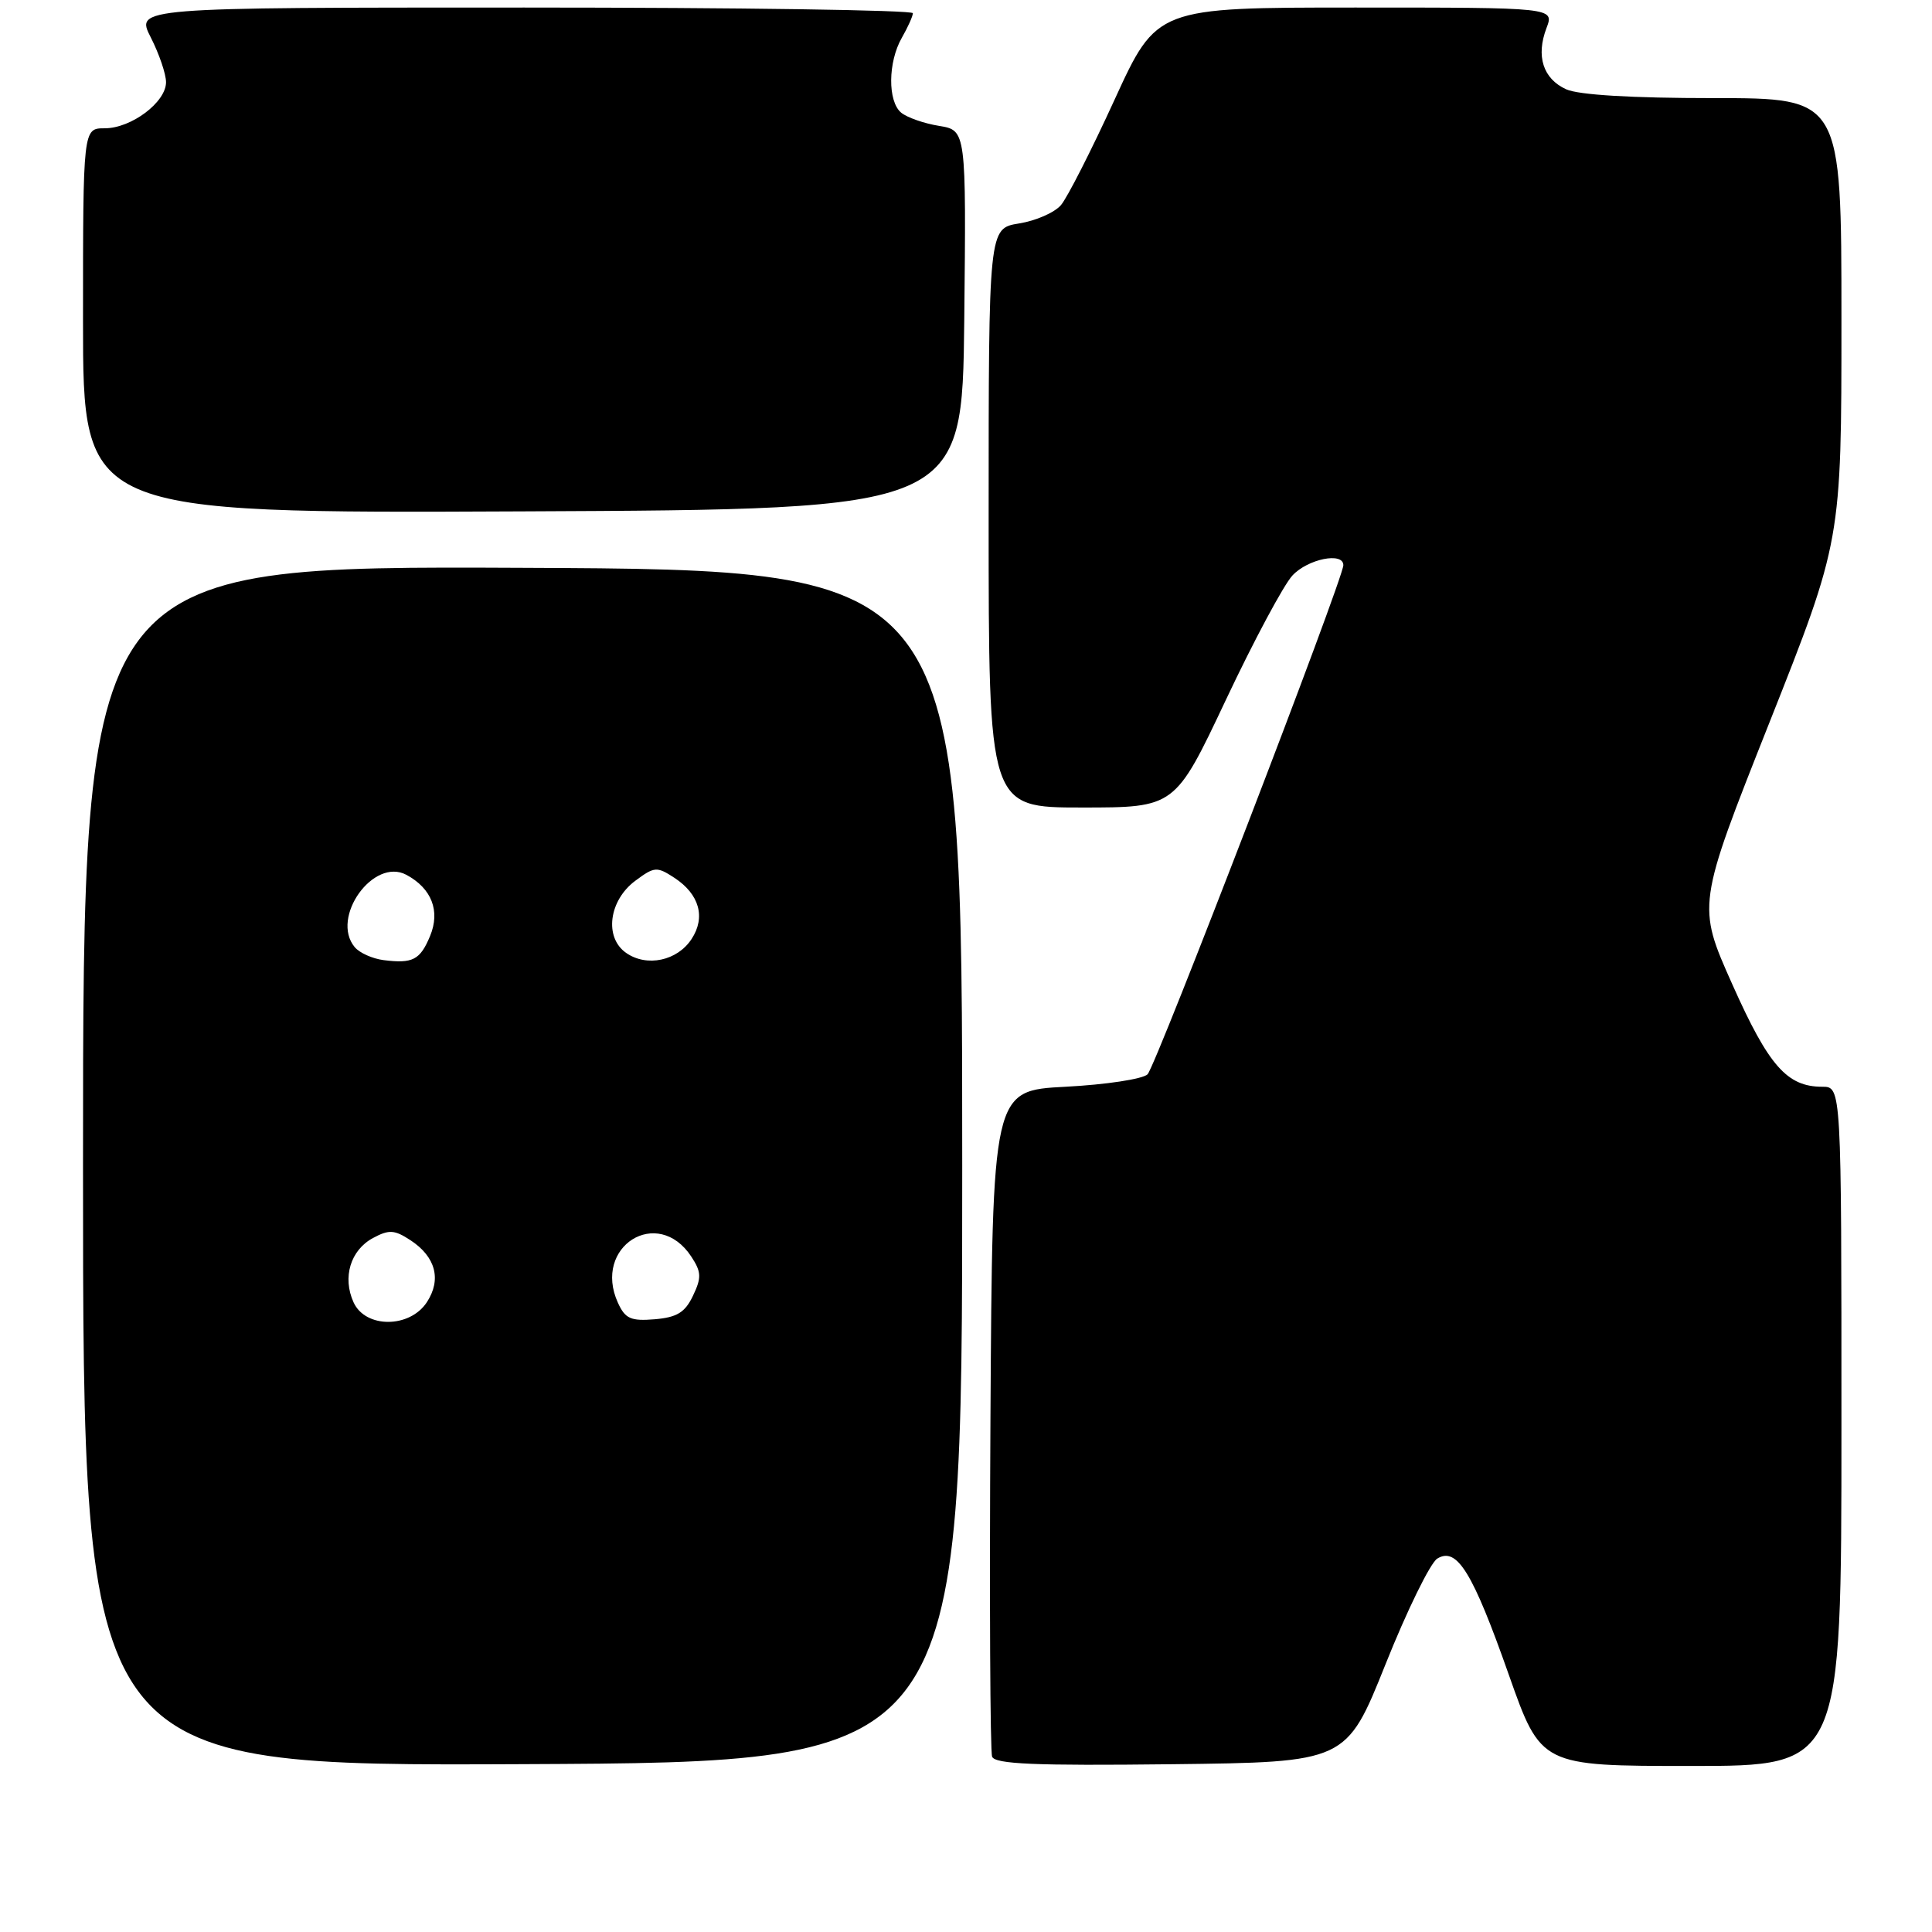 <?xml version="1.0" encoding="UTF-8" standalone="no"?>
<!DOCTYPE svg PUBLIC "-//W3C//DTD SVG 1.1//EN" "http://www.w3.org/Graphics/SVG/1.1/DTD/svg11.dtd" >
<svg xmlns="http://www.w3.org/2000/svg" xmlns:xlink="http://www.w3.org/1999/xlink" version="1.1" viewBox="0 0 256 256">
 <g >
 <path fill="currentColor"
d=" M 127.50 154.50 C 127.50 75.50 127.50 75.50 69.25 75.24 C 11.00 74.98 11.00 74.98 11.00 154.50 C 11.00 234.02 11.00 234.02 69.25 233.76 C 127.50 233.50 127.50 233.50 127.50 154.50 Z  M 183.59 220.52 C 186.44 213.38 189.53 207.08 190.45 206.52 C 193.05 204.93 195.13 208.30 199.92 221.90 C 204.19 234.00 204.19 234.00 224.10 234.00 C 244.00 234.00 244.00 234.00 244.00 189.00 C 244.00 144.00 244.00 144.00 241.46 144.00 C 236.79 144.00 234.36 141.24 229.54 130.43 C 224.86 119.95 224.86 119.95 234.43 95.81 C 244.00 71.67 244.00 71.67 244.00 42.33 C 244.00 13.00 244.00 13.00 227.05 13.00 C 216.22 13.00 209.16 12.58 207.52 11.83 C 204.46 10.43 203.50 7.44 204.92 3.71 C 205.95 1.00 205.95 1.00 179.62 1.00 C 153.28 1.00 153.28 1.00 147.69 13.20 C 144.62 19.91 141.42 26.20 140.58 27.18 C 139.73 28.17 137.24 29.26 135.02 29.61 C 131.00 30.26 131.00 30.26 131.00 68.63 C 131.00 107.00 131.00 107.00 143.35 107.00 C 155.70 107.00 155.70 107.00 162.43 92.75 C 166.13 84.91 170.10 77.49 171.26 76.25 C 173.30 74.06 178.00 73.11 178.00 74.89 C 178.00 76.67 153.17 141.23 152.06 142.35 C 151.43 142.98 146.54 143.72 141.20 144.00 C 131.50 144.50 131.50 144.50 131.24 188.00 C 131.10 211.93 131.20 232.07 131.46 232.77 C 131.84 233.75 137.14 233.98 155.17 233.77 C 178.39 233.50 178.39 233.50 183.59 220.52 Z  M 127.77 42.38 C 128.03 17.27 128.03 17.27 124.43 16.68 C 122.44 16.36 120.19 15.57 119.41 14.93 C 117.61 13.43 117.65 8.23 119.50 5.00 C 120.29 3.62 120.95 2.16 120.96 1.75 C 120.98 1.34 97.82 1.00 69.48 1.00 C 17.96 1.00 17.96 1.00 19.98 4.96 C 21.09 7.14 22.00 9.81 22.00 10.89 C 22.00 13.54 17.40 17.00 13.87 17.00 C 11.00 17.00 11.00 17.00 11.00 42.51 C 11.00 68.02 11.00 68.02 69.25 67.76 C 127.50 67.50 127.50 67.50 127.77 42.38 Z  M 46.85 172.57 C 45.34 169.26 46.44 165.64 49.43 164.04 C 51.55 162.90 52.27 162.95 54.38 164.33 C 57.73 166.52 58.53 169.54 56.56 172.55 C 54.29 176.01 48.43 176.03 46.85 172.57 Z  M 81.88 172.63 C 78.48 165.17 87.15 159.72 91.61 166.52 C 92.94 168.55 92.97 169.30 91.82 171.70 C 90.77 173.91 89.70 174.56 86.75 174.81 C 83.59 175.07 82.84 174.74 81.88 172.63 Z  M 50.82 127.22 C 49.35 127.03 47.63 126.26 47.00 125.50 C 43.75 121.58 49.48 113.58 53.85 115.92 C 57.20 117.72 58.36 120.71 56.99 124.02 C 55.67 127.20 54.69 127.71 50.82 127.22 Z  M 82.96 126.26 C 80.04 124.22 80.67 119.31 84.19 116.70 C 86.72 114.82 87.04 114.80 89.37 116.32 C 92.67 118.49 93.53 121.54 91.64 124.42 C 89.75 127.32 85.70 128.18 82.96 126.26 Z "/>
</g>
</svg>